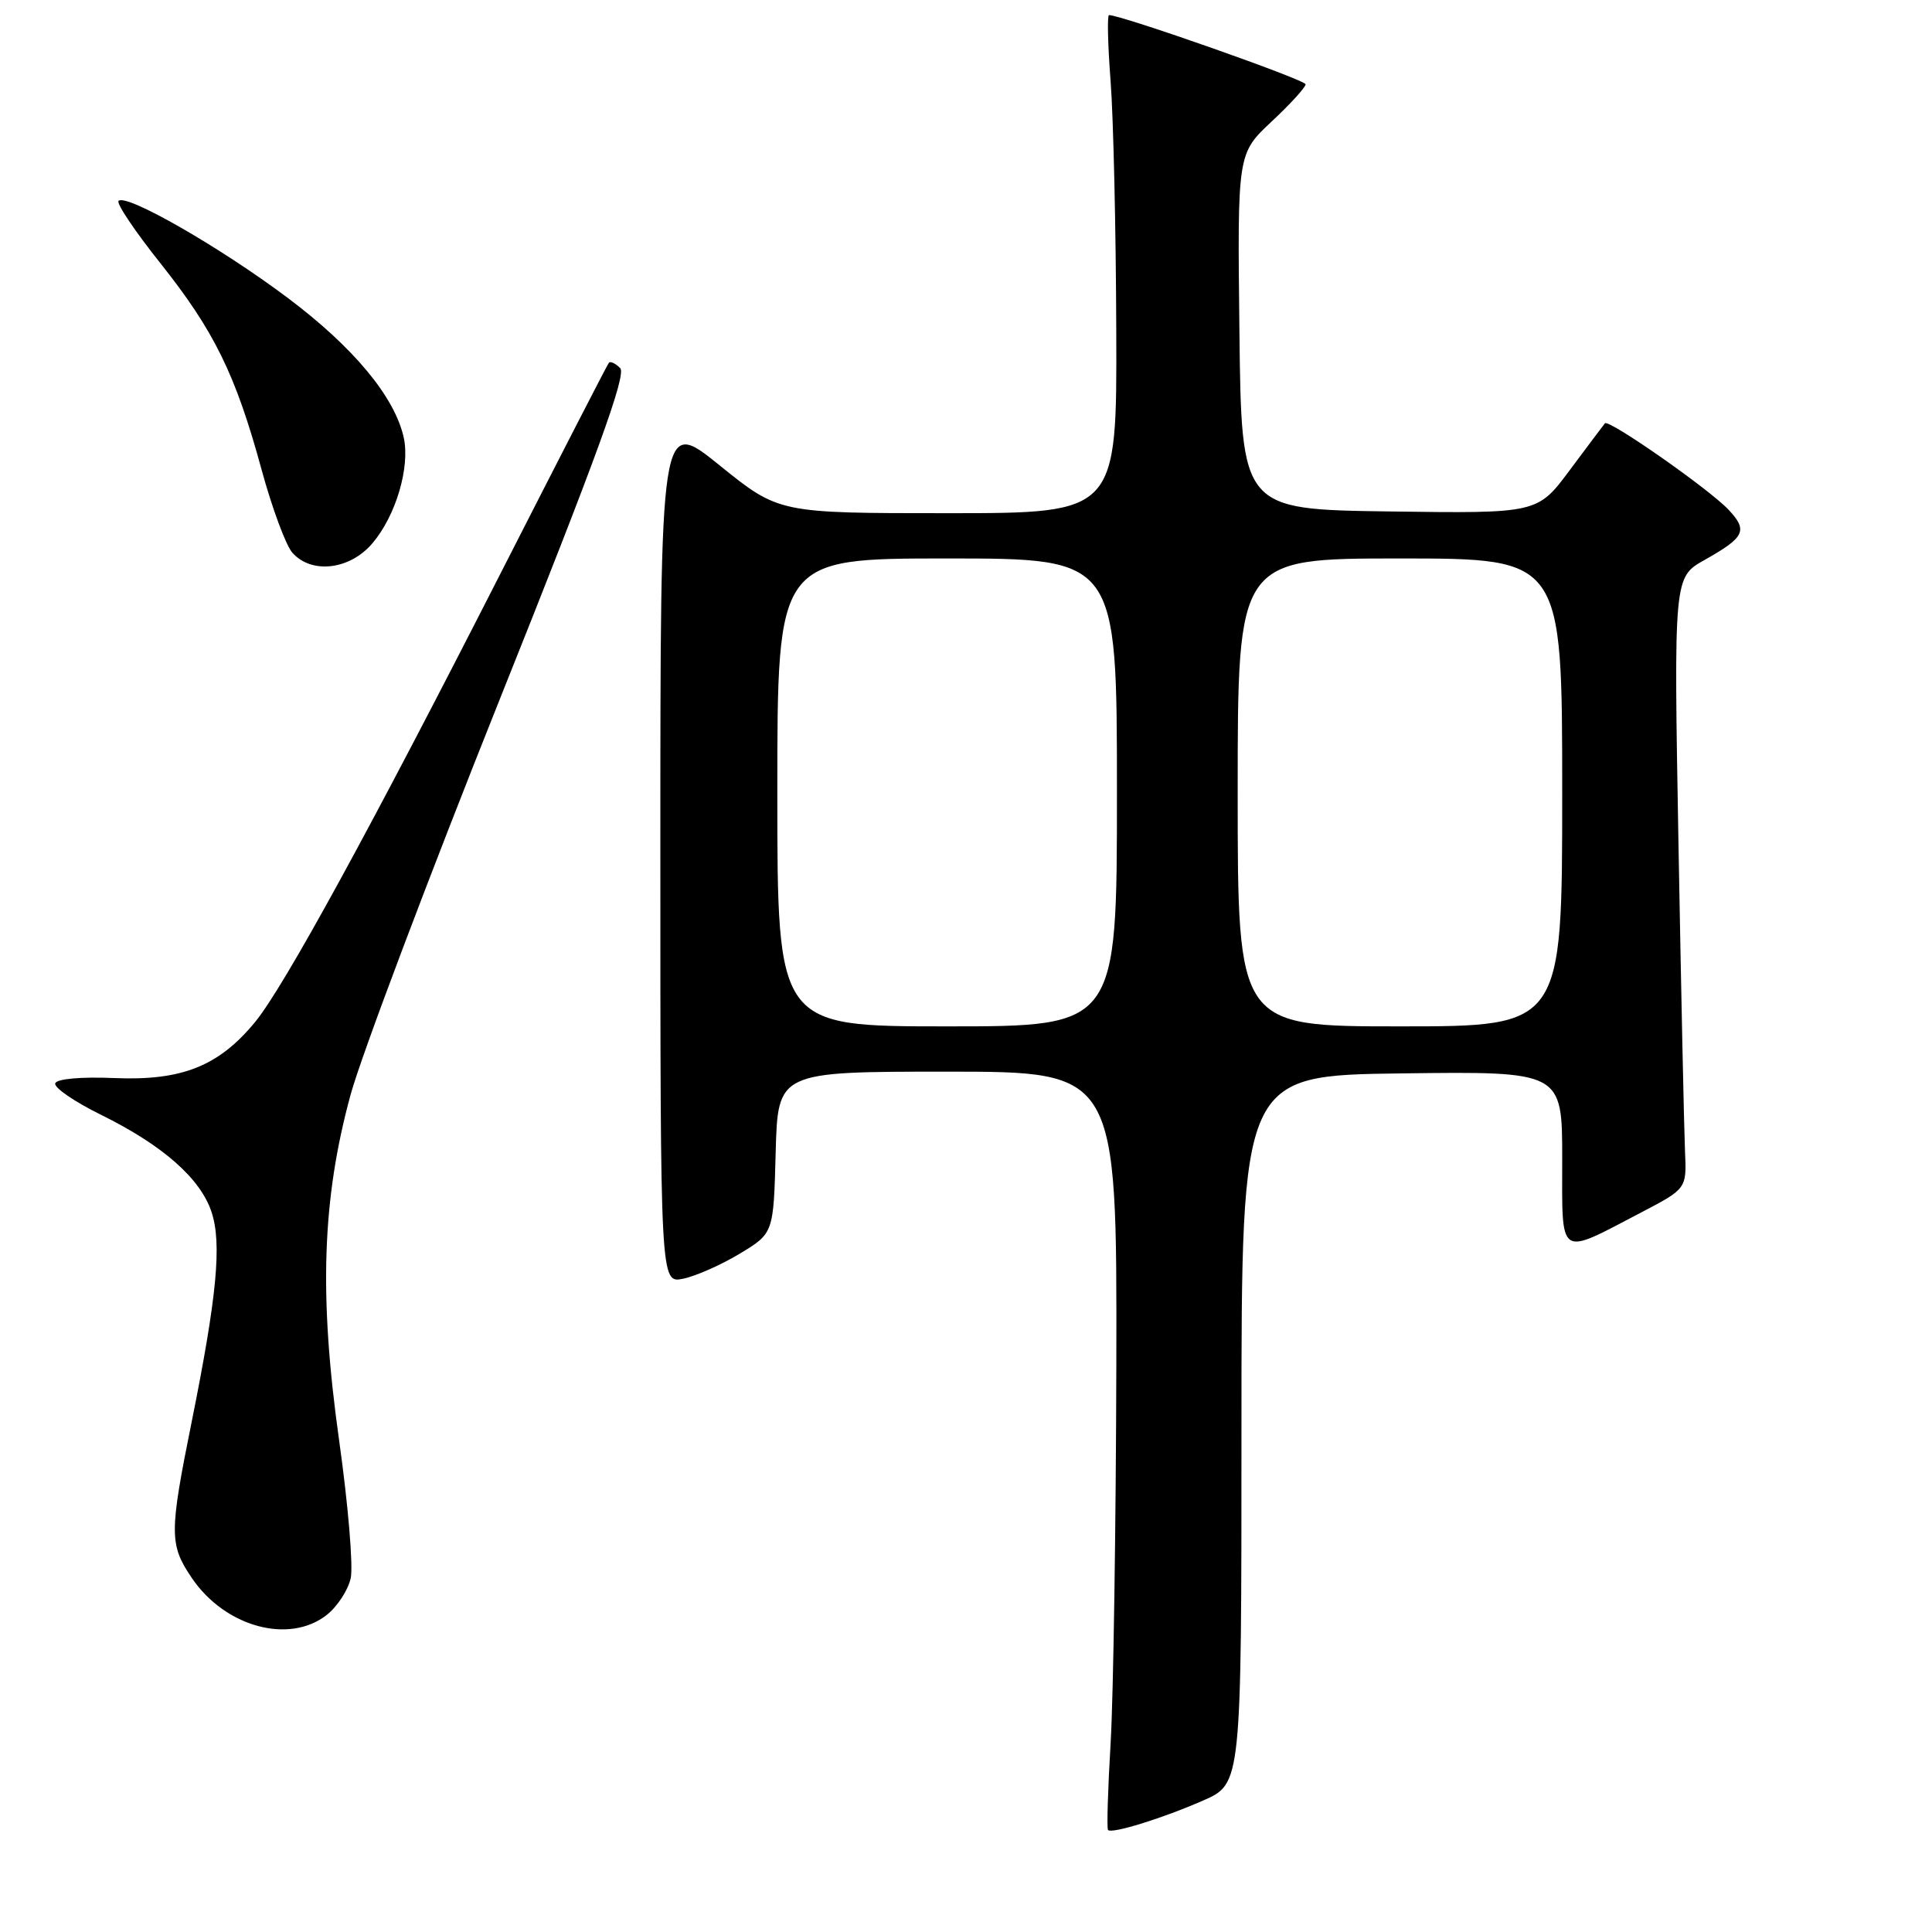 <?xml version="1.0" encoding="UTF-8" standalone="no"?>
<!DOCTYPE svg PUBLIC "-//W3C//DTD SVG 1.1//EN" "http://www.w3.org/Graphics/SVG/1.1/DTD/svg11.dtd" >
<svg xmlns="http://www.w3.org/2000/svg" xmlns:xlink="http://www.w3.org/1999/xlink" version="1.1" viewBox="0 0 256 256">
 <g >
 <path fill="currentColor"
d=" M 159.42 238.58 C 164.50 236.35 164.50 236.35 164.50 189.43 C 164.50 142.50 164.50 142.50 185.75 142.23 C 207.00 141.96 207.00 141.96 207.00 153.55 C 207.00 166.91 206.34 166.47 217.50 160.64 C 223.50 157.50 223.50 157.50 223.27 152.50 C 223.15 149.75 222.76 131.52 222.41 112.00 C 221.78 76.49 221.78 76.49 225.86 74.20 C 231.21 71.19 231.63 70.30 229.05 67.55 C 226.48 64.81 213.14 55.49 212.66 56.09 C 212.47 56.31 210.39 59.10 208.02 62.27 C 203.73 68.04 203.73 68.04 184.11 67.77 C 164.50 67.50 164.50 67.50 164.23 43.93 C 163.96 20.36 163.96 20.36 168.48 16.12 C 170.97 13.80 173.00 11.56 173.00 11.17 C 173.00 10.58 148.61 2.00 146.95 2.00 C 146.70 2.00 146.79 5.94 147.16 10.75 C 147.53 15.56 147.87 30.41 147.91 43.75 C 148.00 68.00 148.00 68.00 125.60 68.00 C 103.20 68.00 103.20 68.00 95.35 61.66 C 87.50 55.32 87.50 55.32 87.50 112.69 C 87.50 170.05 87.50 170.05 90.50 169.44 C 92.15 169.11 95.53 167.62 98.00 166.13 C 102.50 163.42 102.50 163.42 102.78 152.71 C 103.07 142.00 103.07 142.00 125.53 142.00 C 148.00 142.00 148.00 142.00 147.92 180.75 C 147.87 202.06 147.53 224.60 147.17 230.83 C 146.80 237.07 146.64 242.31 146.82 242.49 C 147.35 243.01 154.04 240.94 159.42 238.58 Z  M 43.29 213.99 C 44.70 212.88 46.13 210.69 46.47 209.12 C 46.82 207.55 46.13 199.35 44.94 190.89 C 42.24 171.70 42.67 158.88 46.47 145.00 C 47.91 139.78 56.79 116.25 66.20 92.71 C 79.08 60.53 83.04 49.64 82.18 48.78 C 81.55 48.15 80.87 47.83 80.68 48.07 C 80.48 48.30 74.14 60.65 66.57 75.50 C 49.18 109.65 37.60 130.82 33.78 135.45 C 28.98 141.27 24.09 143.22 15.20 142.85 C 10.71 142.66 7.52 142.95 7.32 143.55 C 7.13 144.11 9.86 145.98 13.39 147.72 C 21.55 151.74 26.57 156.16 28.03 160.60 C 29.41 164.77 28.75 171.76 25.40 188.39 C 22.42 203.16 22.42 204.68 25.43 209.11 C 29.83 215.58 38.31 217.90 43.29 213.99 Z  M 49.38 71.95 C 52.47 68.29 54.35 61.89 53.50 57.99 C 52.31 52.60 46.86 46.03 38.15 39.49 C 29.19 32.76 16.72 25.61 15.71 26.62 C 15.39 26.94 17.88 30.64 21.23 34.85 C 28.38 43.84 31.22 49.61 34.66 62.23 C 36.05 67.33 37.89 72.29 38.75 73.25 C 41.31 76.12 46.40 75.50 49.38 71.95 Z  M 103.00 105.00 C 103.00 74.00 103.00 74.00 125.50 74.00 C 148.00 74.00 148.00 74.00 148.00 105.00 C 148.00 136.00 148.00 136.00 125.50 136.00 C 103.00 136.00 103.00 136.00 103.00 105.00 Z  M 164.00 105.00 C 164.00 74.00 164.00 74.00 185.50 74.00 C 207.00 74.00 207.00 74.00 207.00 105.00 C 207.00 136.00 207.00 136.00 185.50 136.00 C 164.00 136.00 164.00 136.00 164.00 105.00 Z "/>
</g>
</svg>